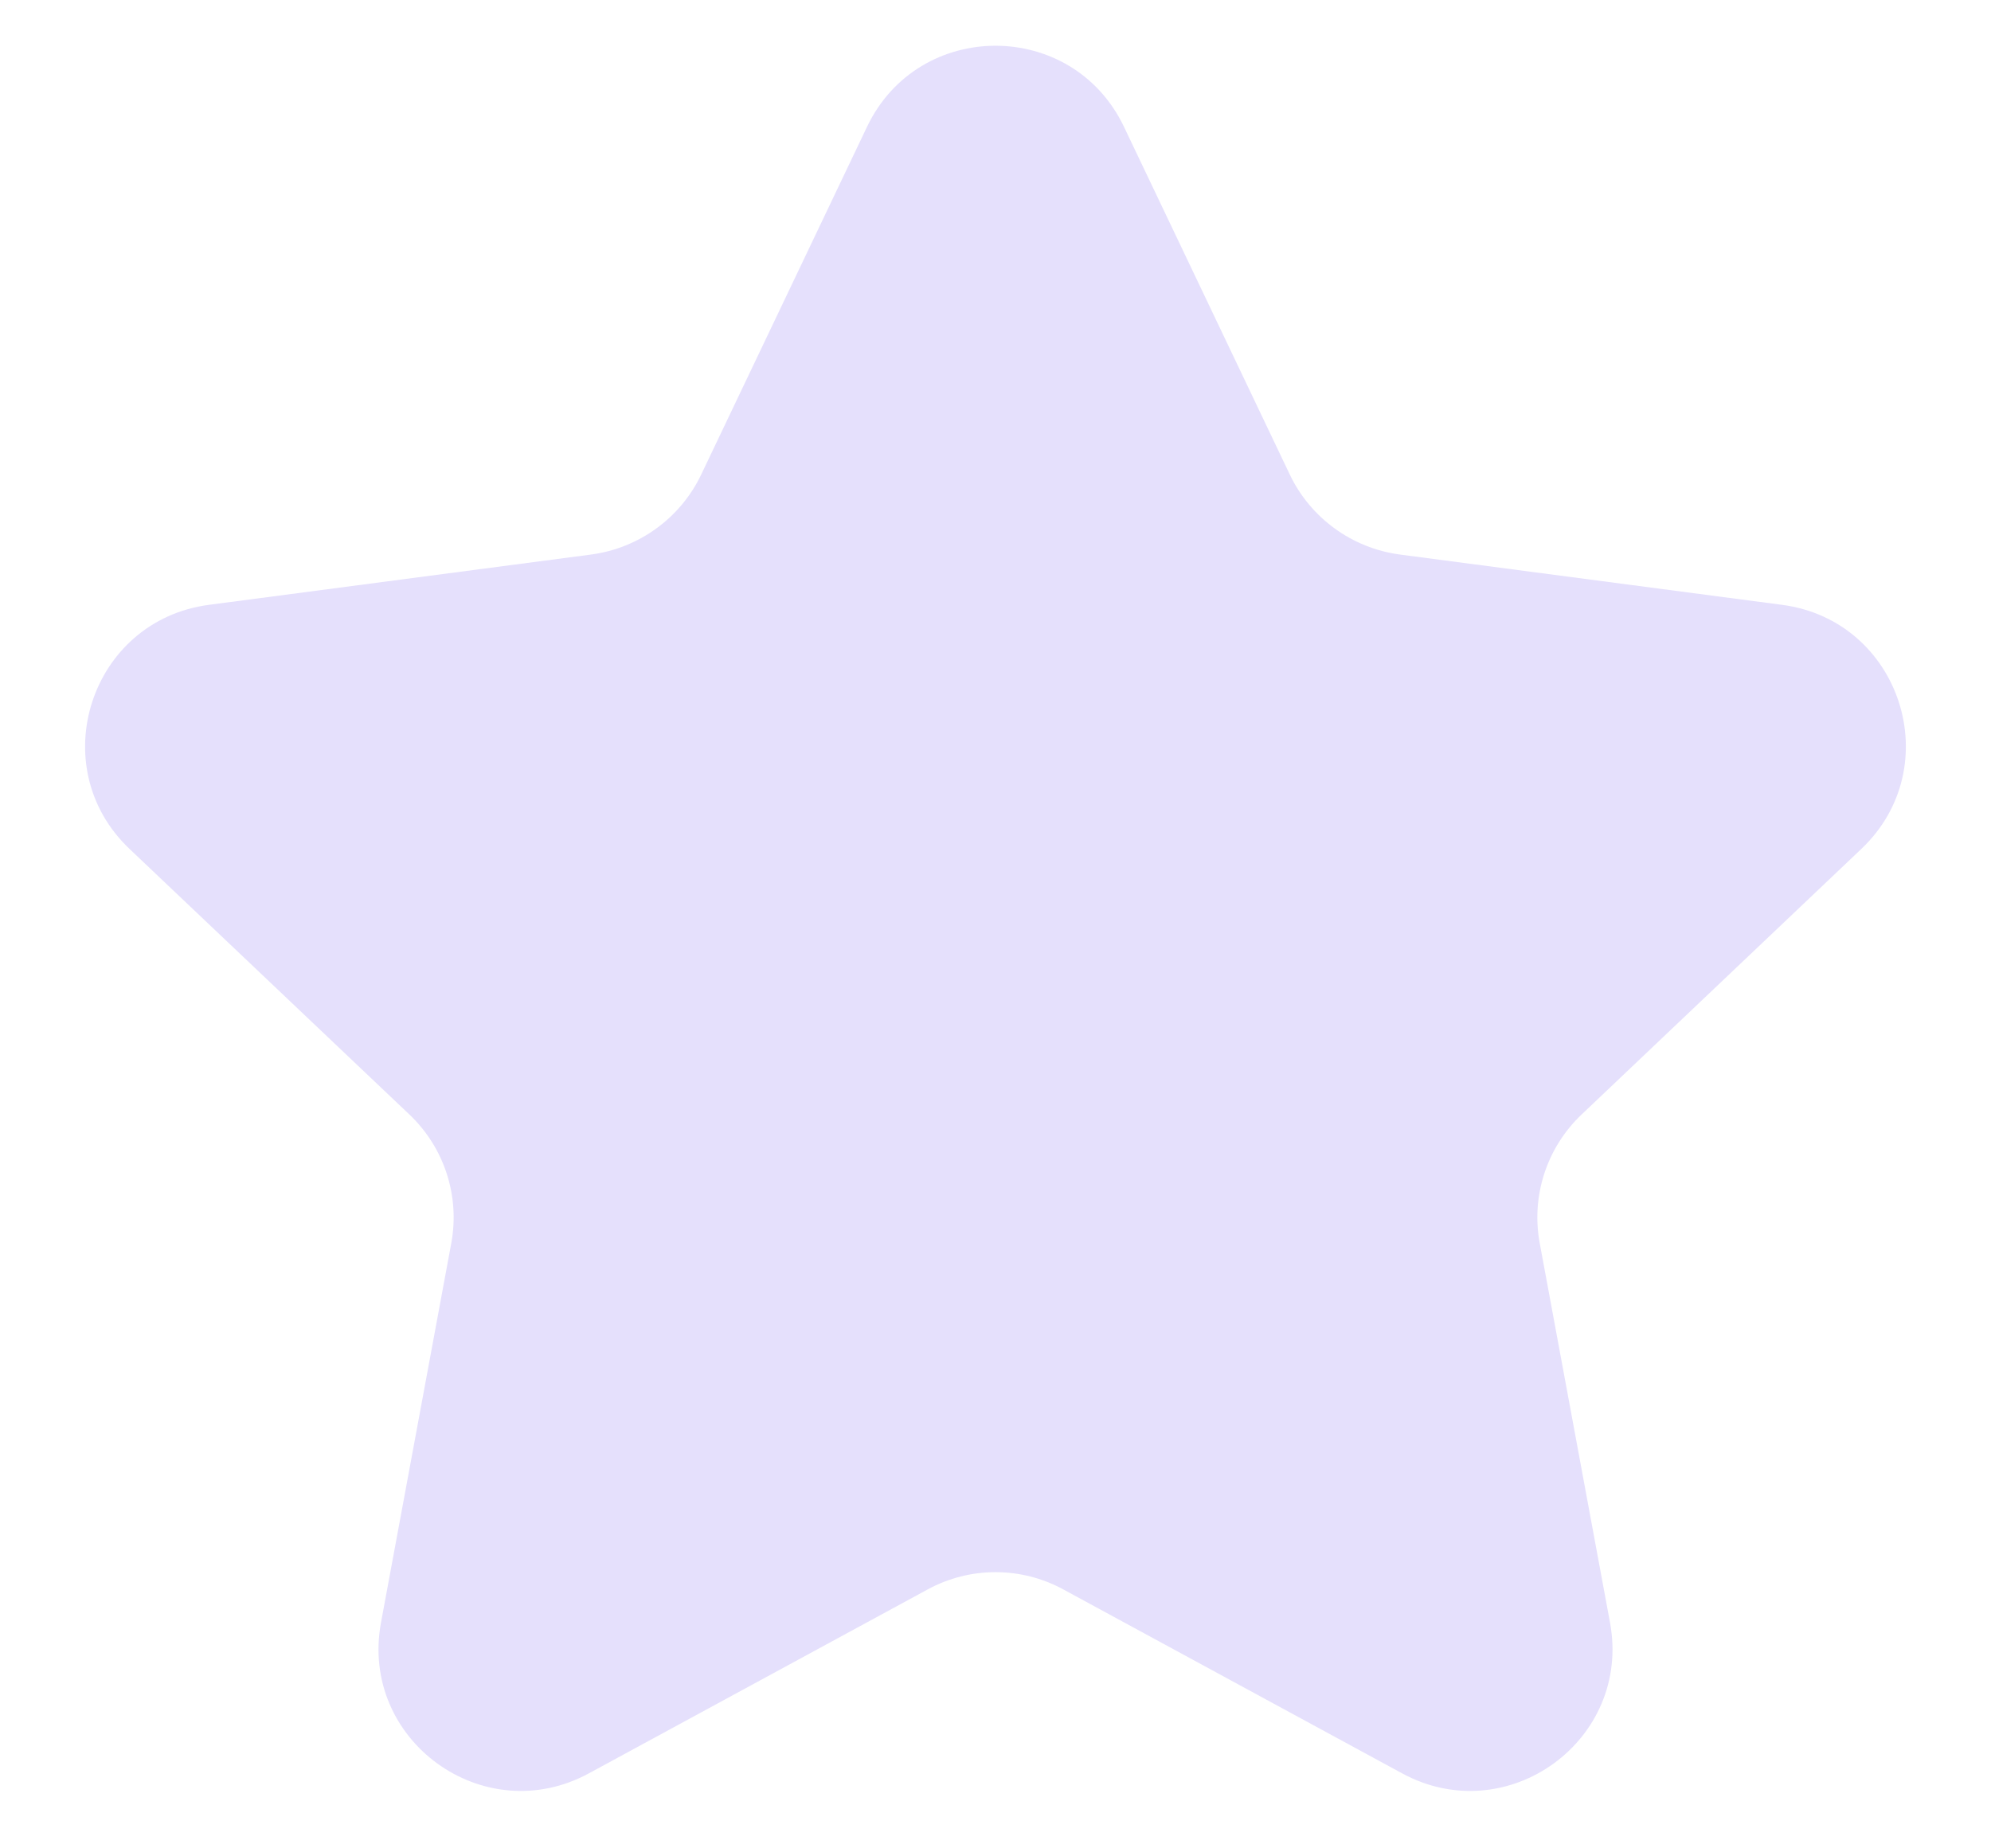 <svg width="14" height="13" viewBox="0 0 14 13" fill="none" xmlns="http://www.w3.org/2000/svg">
<path d="M6.097 0.891C6.46 0.132 7.54 0.132 7.903 0.891L9.07 3.339C9.216 3.644 9.507 3.855 9.842 3.9L12.531 4.254C13.365 4.364 13.699 5.392 13.088 5.971L11.122 7.838C10.876 8.071 10.765 8.412 10.827 8.745L11.321 11.412C11.474 12.239 10.6 12.874 9.86 12.473L7.477 11.179C7.179 11.017 6.821 11.017 6.523 11.179L4.14 12.473C3.4 12.874 2.526 12.239 2.679 11.412L3.173 8.745C3.235 8.412 3.124 8.071 2.878 7.838L0.911 5.971C0.301 5.392 0.635 4.364 1.469 4.254L4.158 3.9C4.493 3.855 4.784 3.644 4.93 3.339L6.097 0.891Z" fill="#E5E0FC"/>
</svg>
